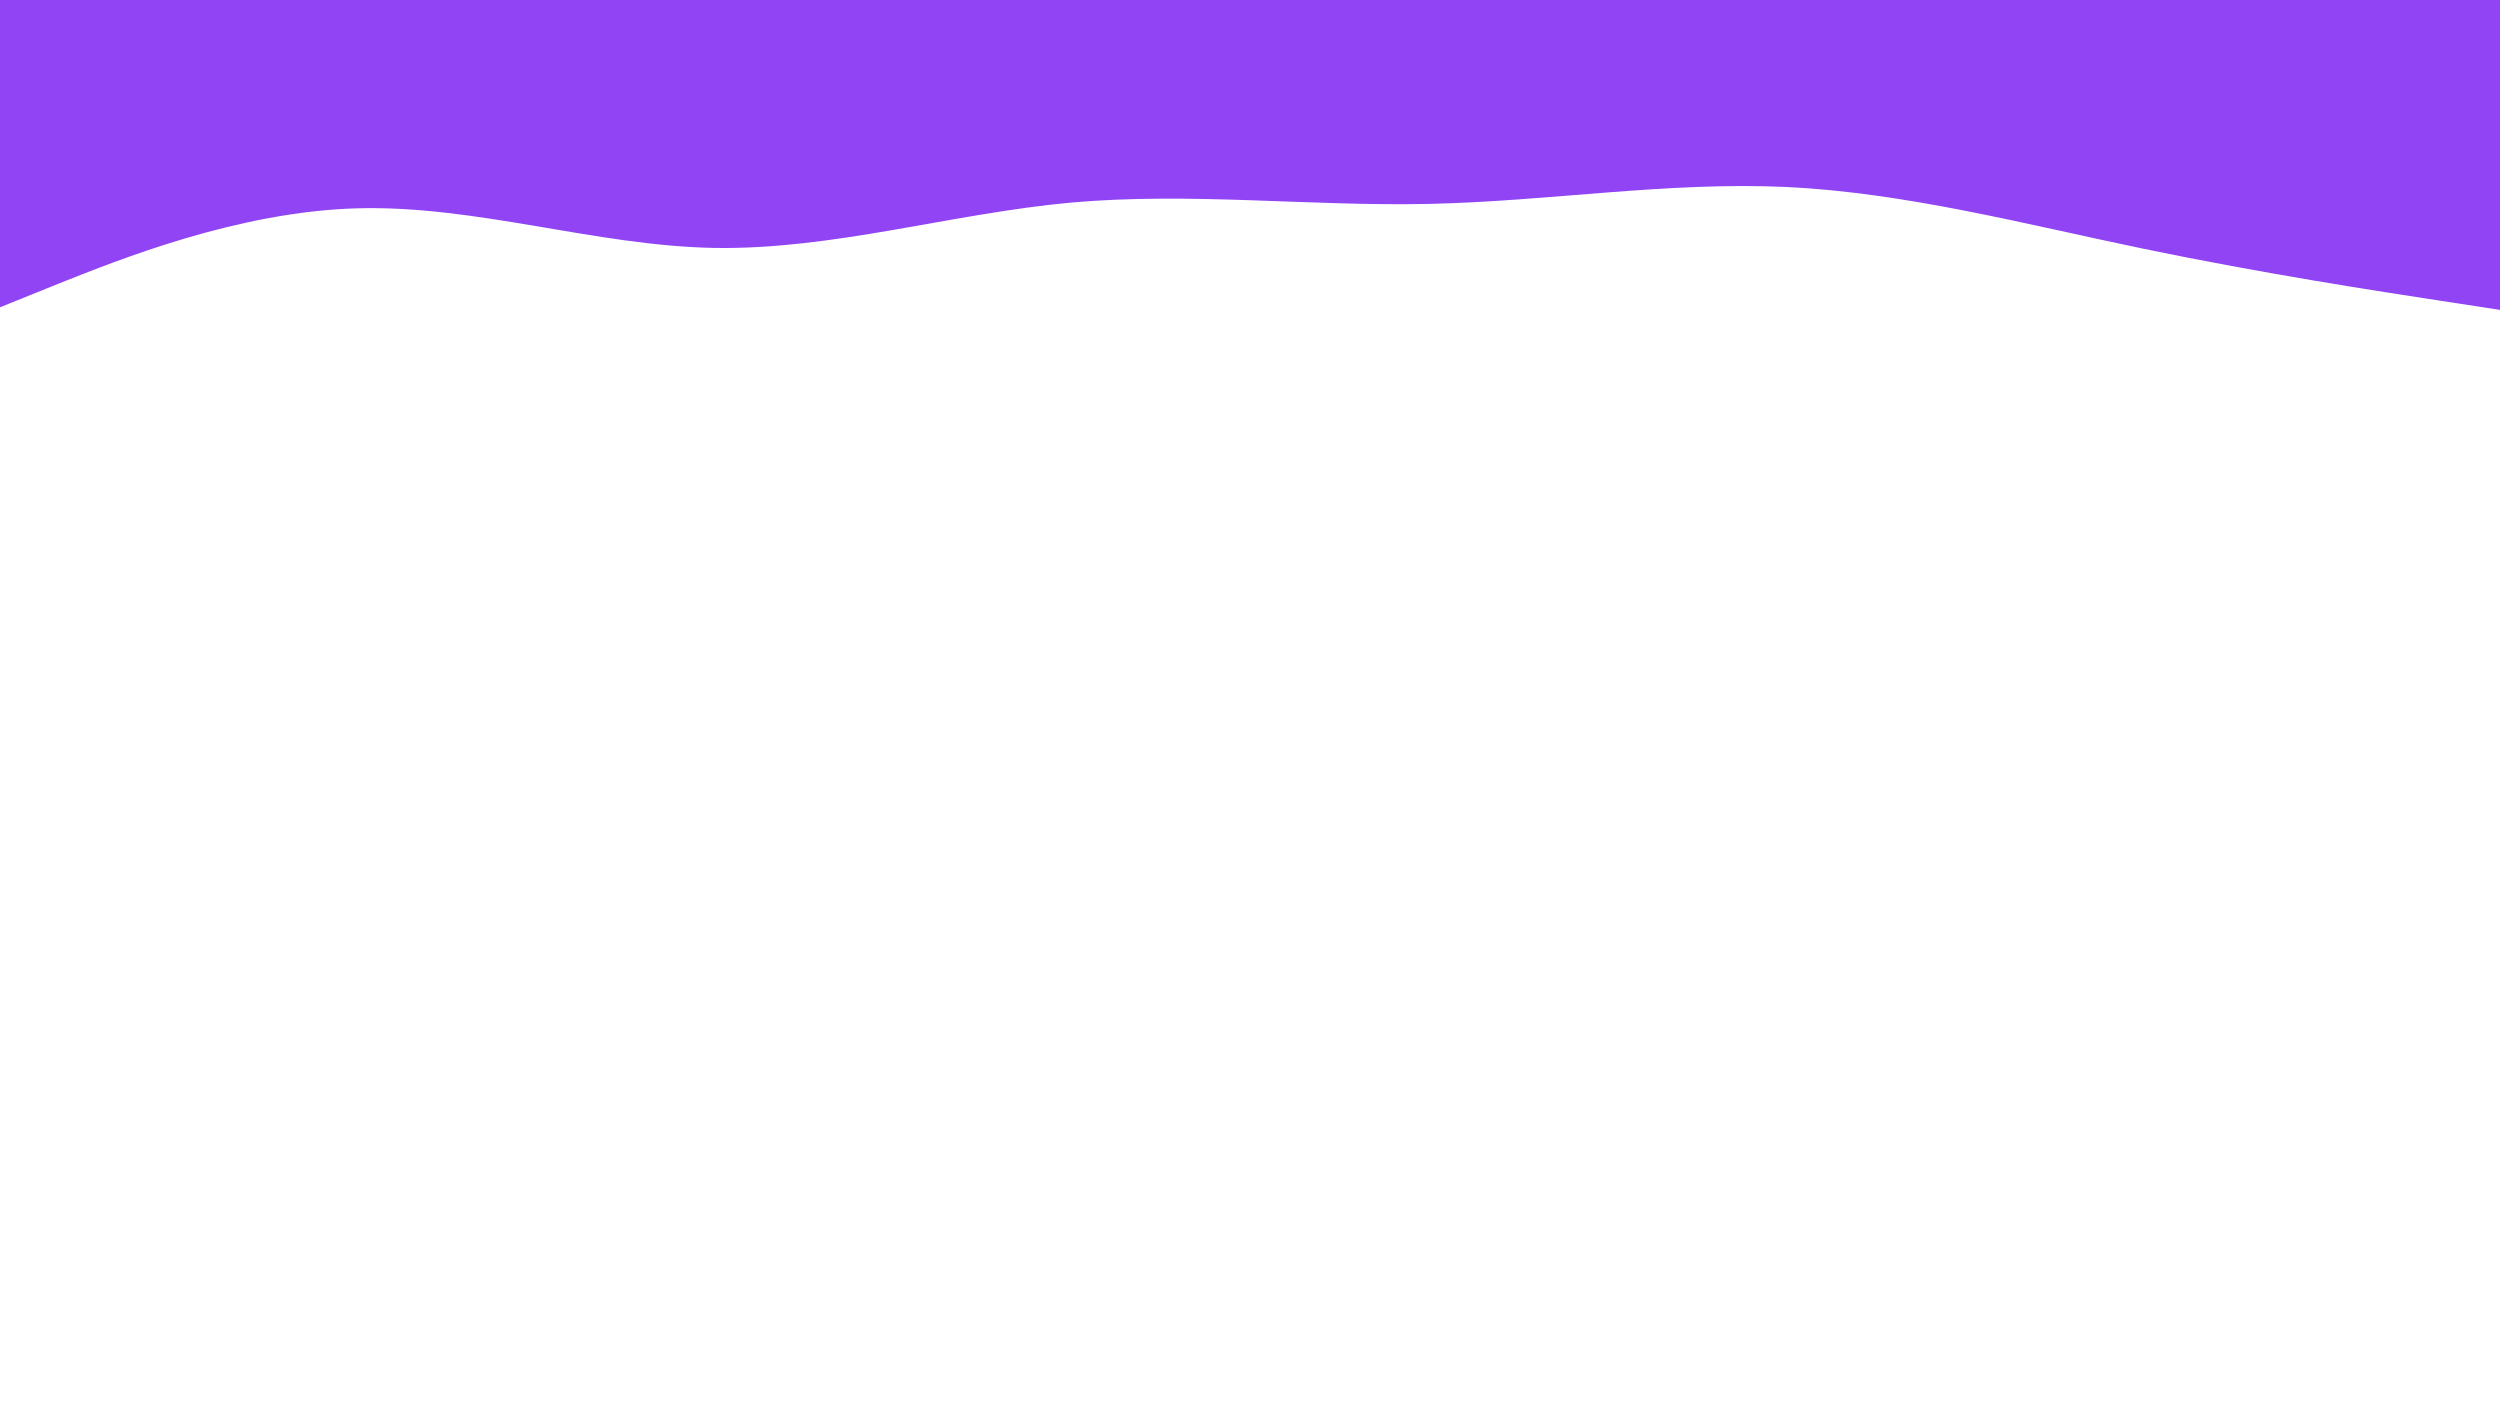 <svg id="visual" viewBox="0 0 960 540" width="960" height="540" xmlns="http://www.w3.org/2000/svg" xmlns:xlink="http://www.w3.org/1999/xlink" version="1.1"><path d="M0 118L22.8 108.8C45.7 99.7 91.3 81.3 137 80C182.7 78.7 228.3 94.3 274 95.2C319.7 96 365.3 82 411.2 77.8C457 73.7 503 79.3 548.8 78.3C594.7 77.3 640.3 69.7 686 71.8C731.7 74 777.3 86 823 95.5C868.7 105 914.3 112 937.2 115.5L960 119L960 0L937.2 0C914.3 0 868.7 0 823 0C777.3 0 731.7 0 686 0C640.3 0 594.7 0 548.8 0C503 0 457 0 411.2 0C365.3 0 319.7 0 274 0C228.3 0 182.7 0 137 0C91.3 0 45.7 0 22.8 0L0 0Z" fill="#9044f4" stroke-linecap="round" stroke-linejoin="miter"></path></svg>